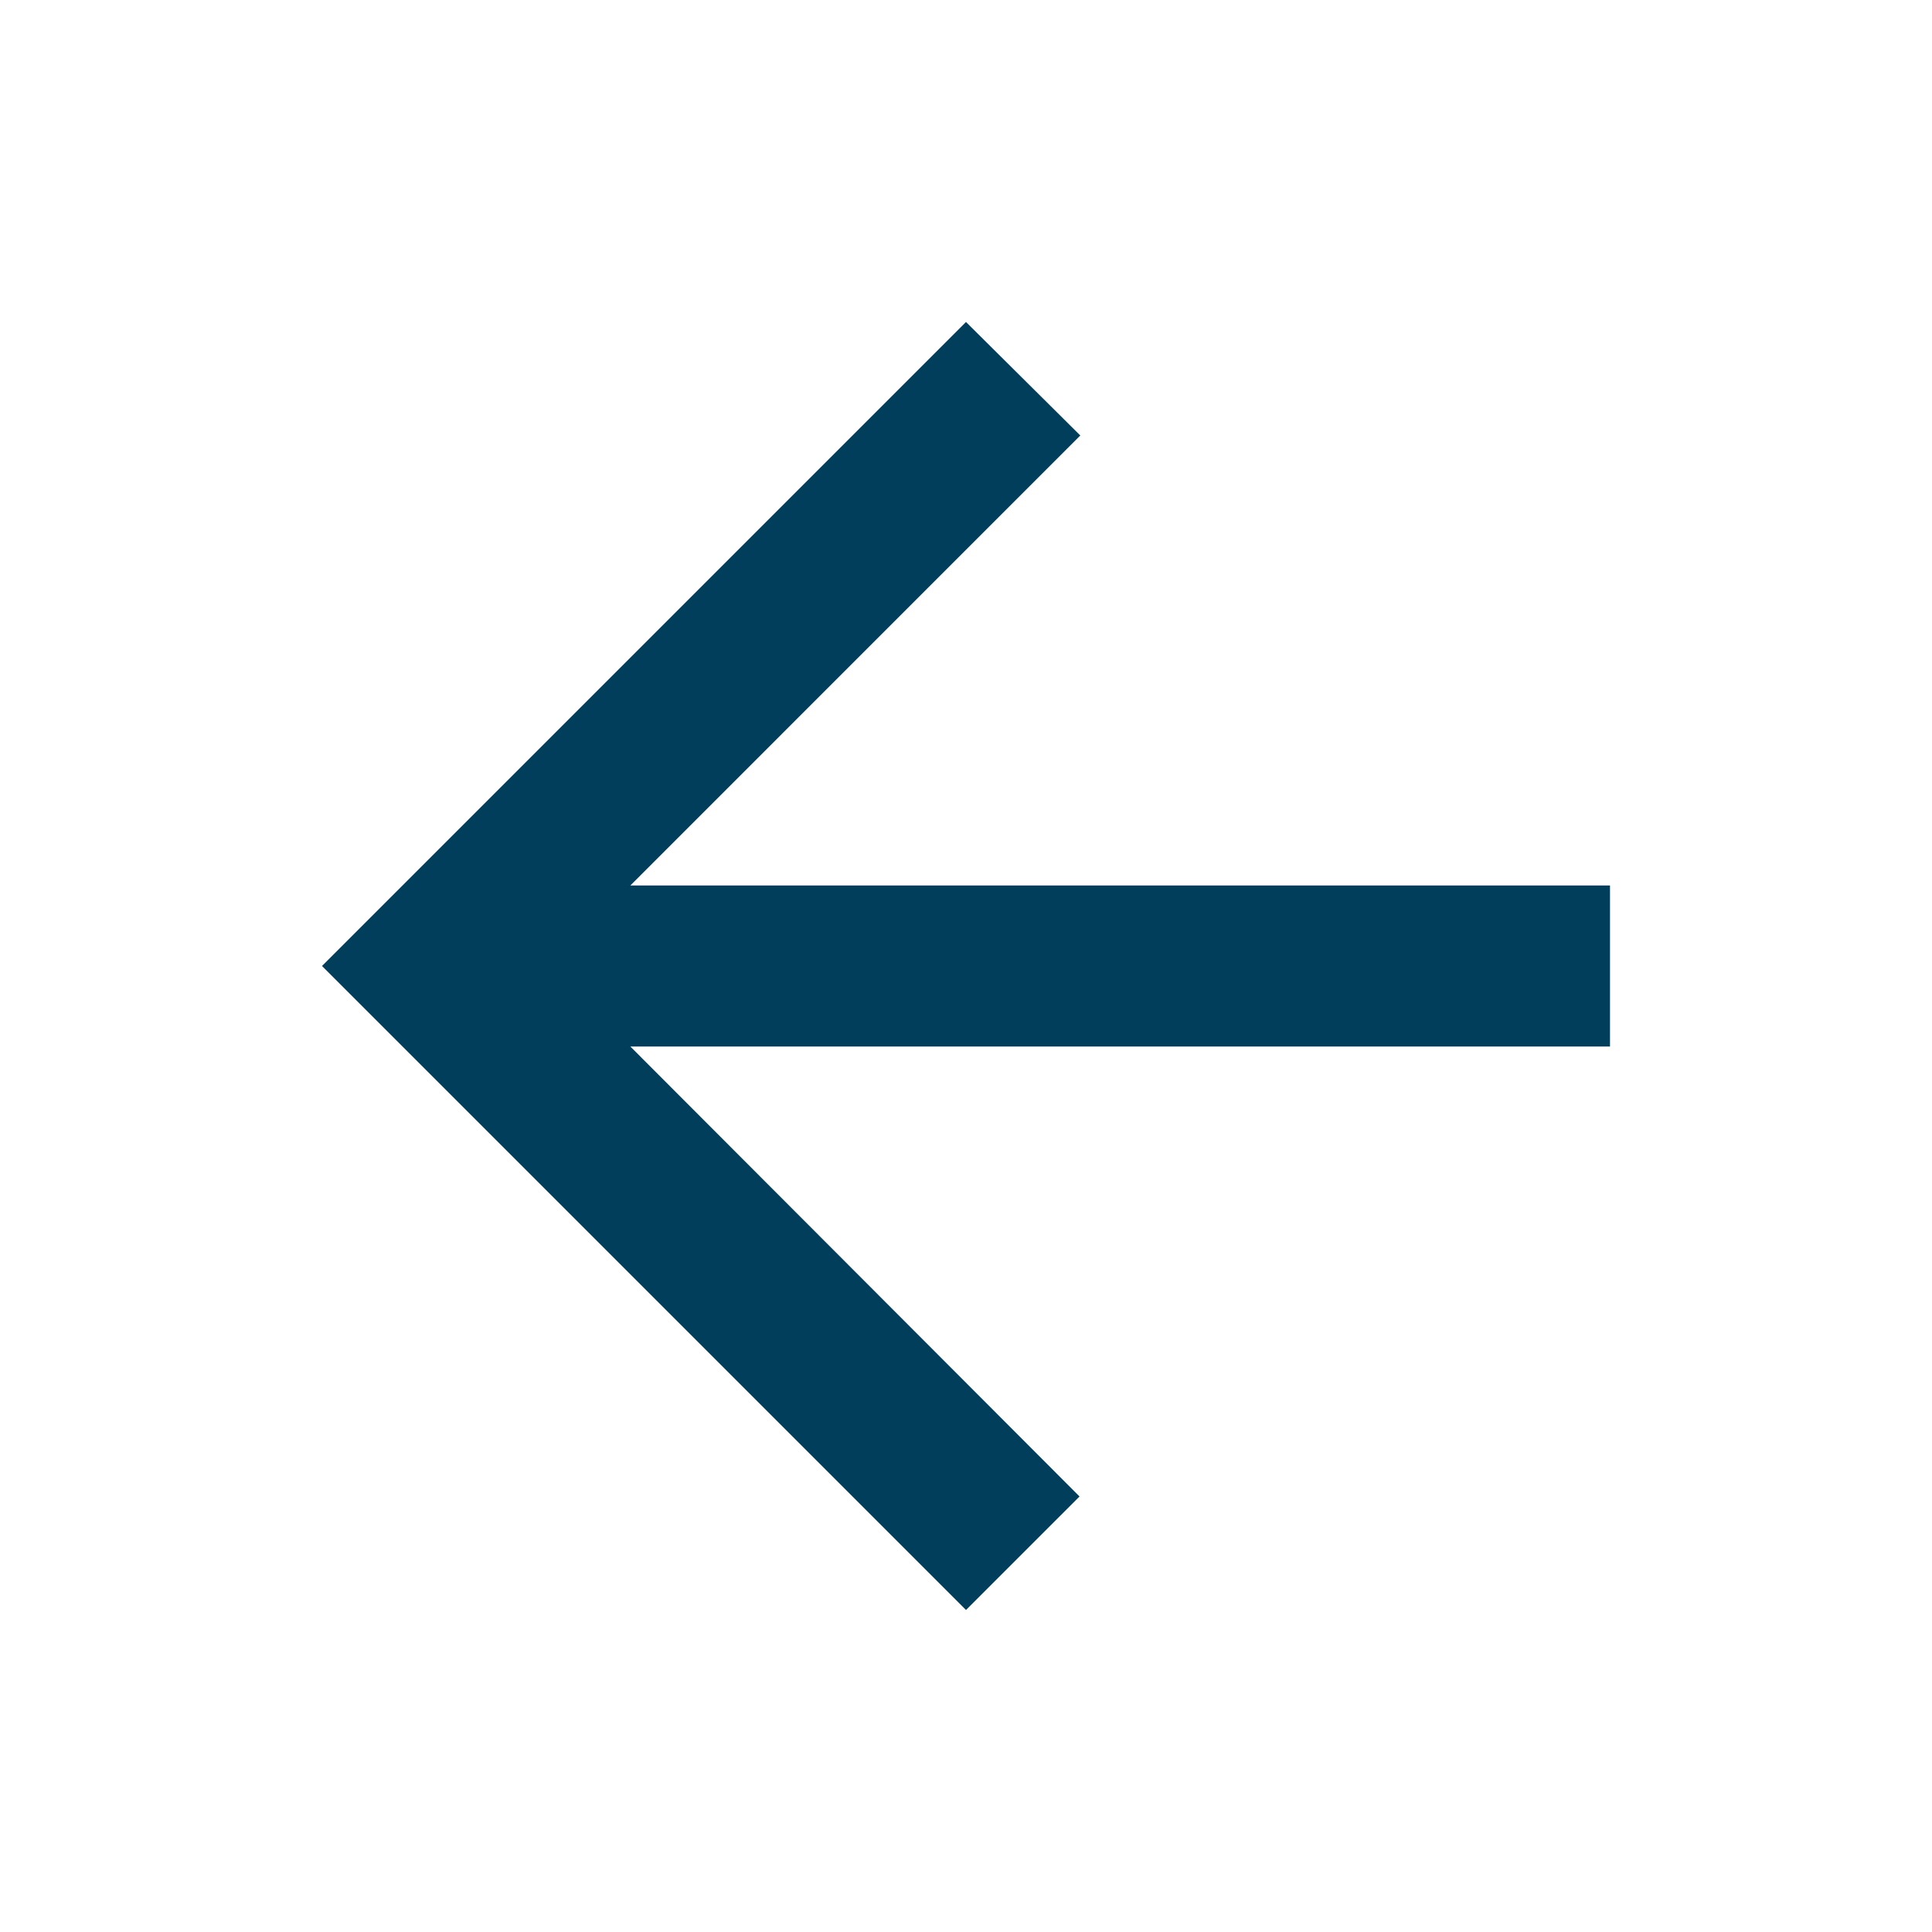 <svg width="42" height="42" viewBox="0 0 42 42" fill="none" xmlns="http://www.w3.org/2000/svg">
<path d="M35 19.25H13.703L23.485 9.467L21 7L7 21L21 35L23.468 32.532L13.703 22.75H35V19.25Z" fill="#003E5C"/>
</svg>
